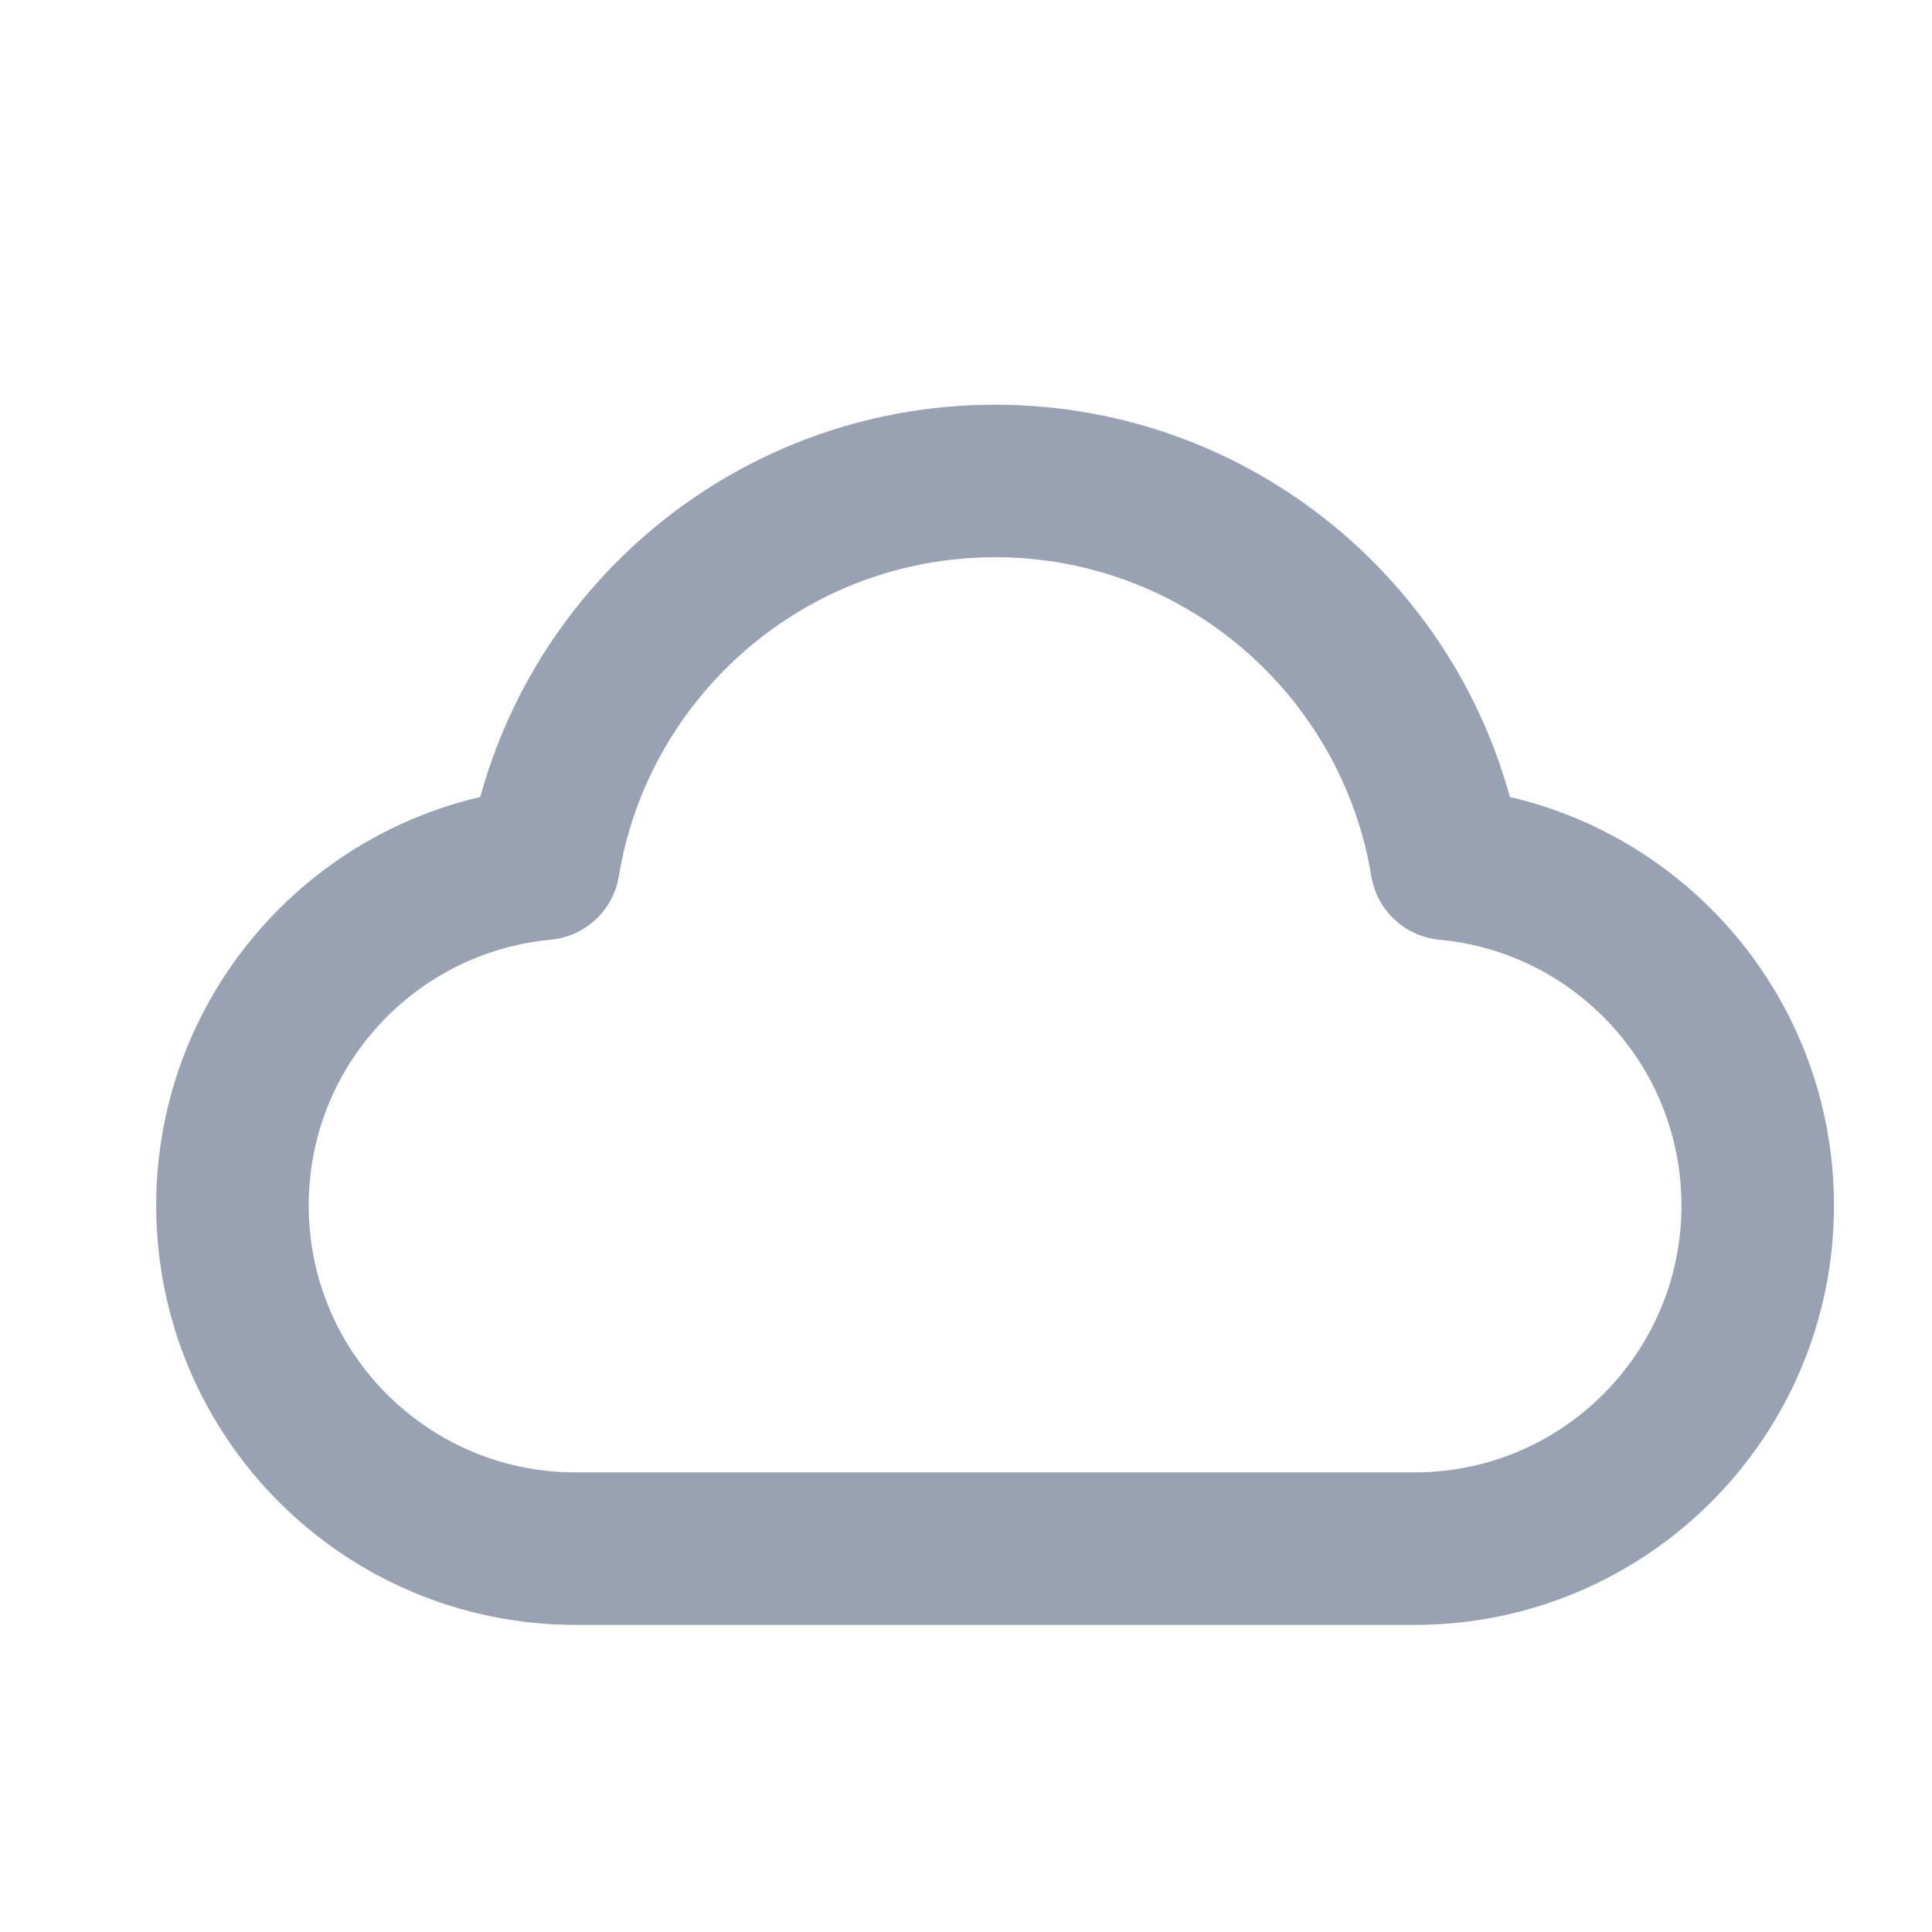 <svg width="19" height="19" viewBox="0 0 19 19" fill="none" xmlns="http://www.w3.org/2000/svg">
<g clip-path="url(#clip0_1_9145)">
<path d="M5.661 15.23C3.797 15.23 2.286 13.719 2.286 11.855C2.286 10.098 3.63 8.654 5.346 8.495C5.697 6.359 7.551 4.73 9.786 4.73C12.021 4.73 13.875 6.359 14.226 8.495C15.943 8.654 17.286 10.098 17.286 11.855C17.286 13.719 15.775 15.23 13.911 15.23C10.619 15.23 8.544 15.23 5.661 15.23Z" stroke="#98A2B3" stroke-width="1.5" stroke-linecap="round" stroke-linejoin="round"/>
</g>
<defs>
<clipPath id="clip0_1_9145">
<rect width="18" height="18" fill="white" transform="translate(0.786 0.98)"/>
</clipPath>
</defs>
</svg>
